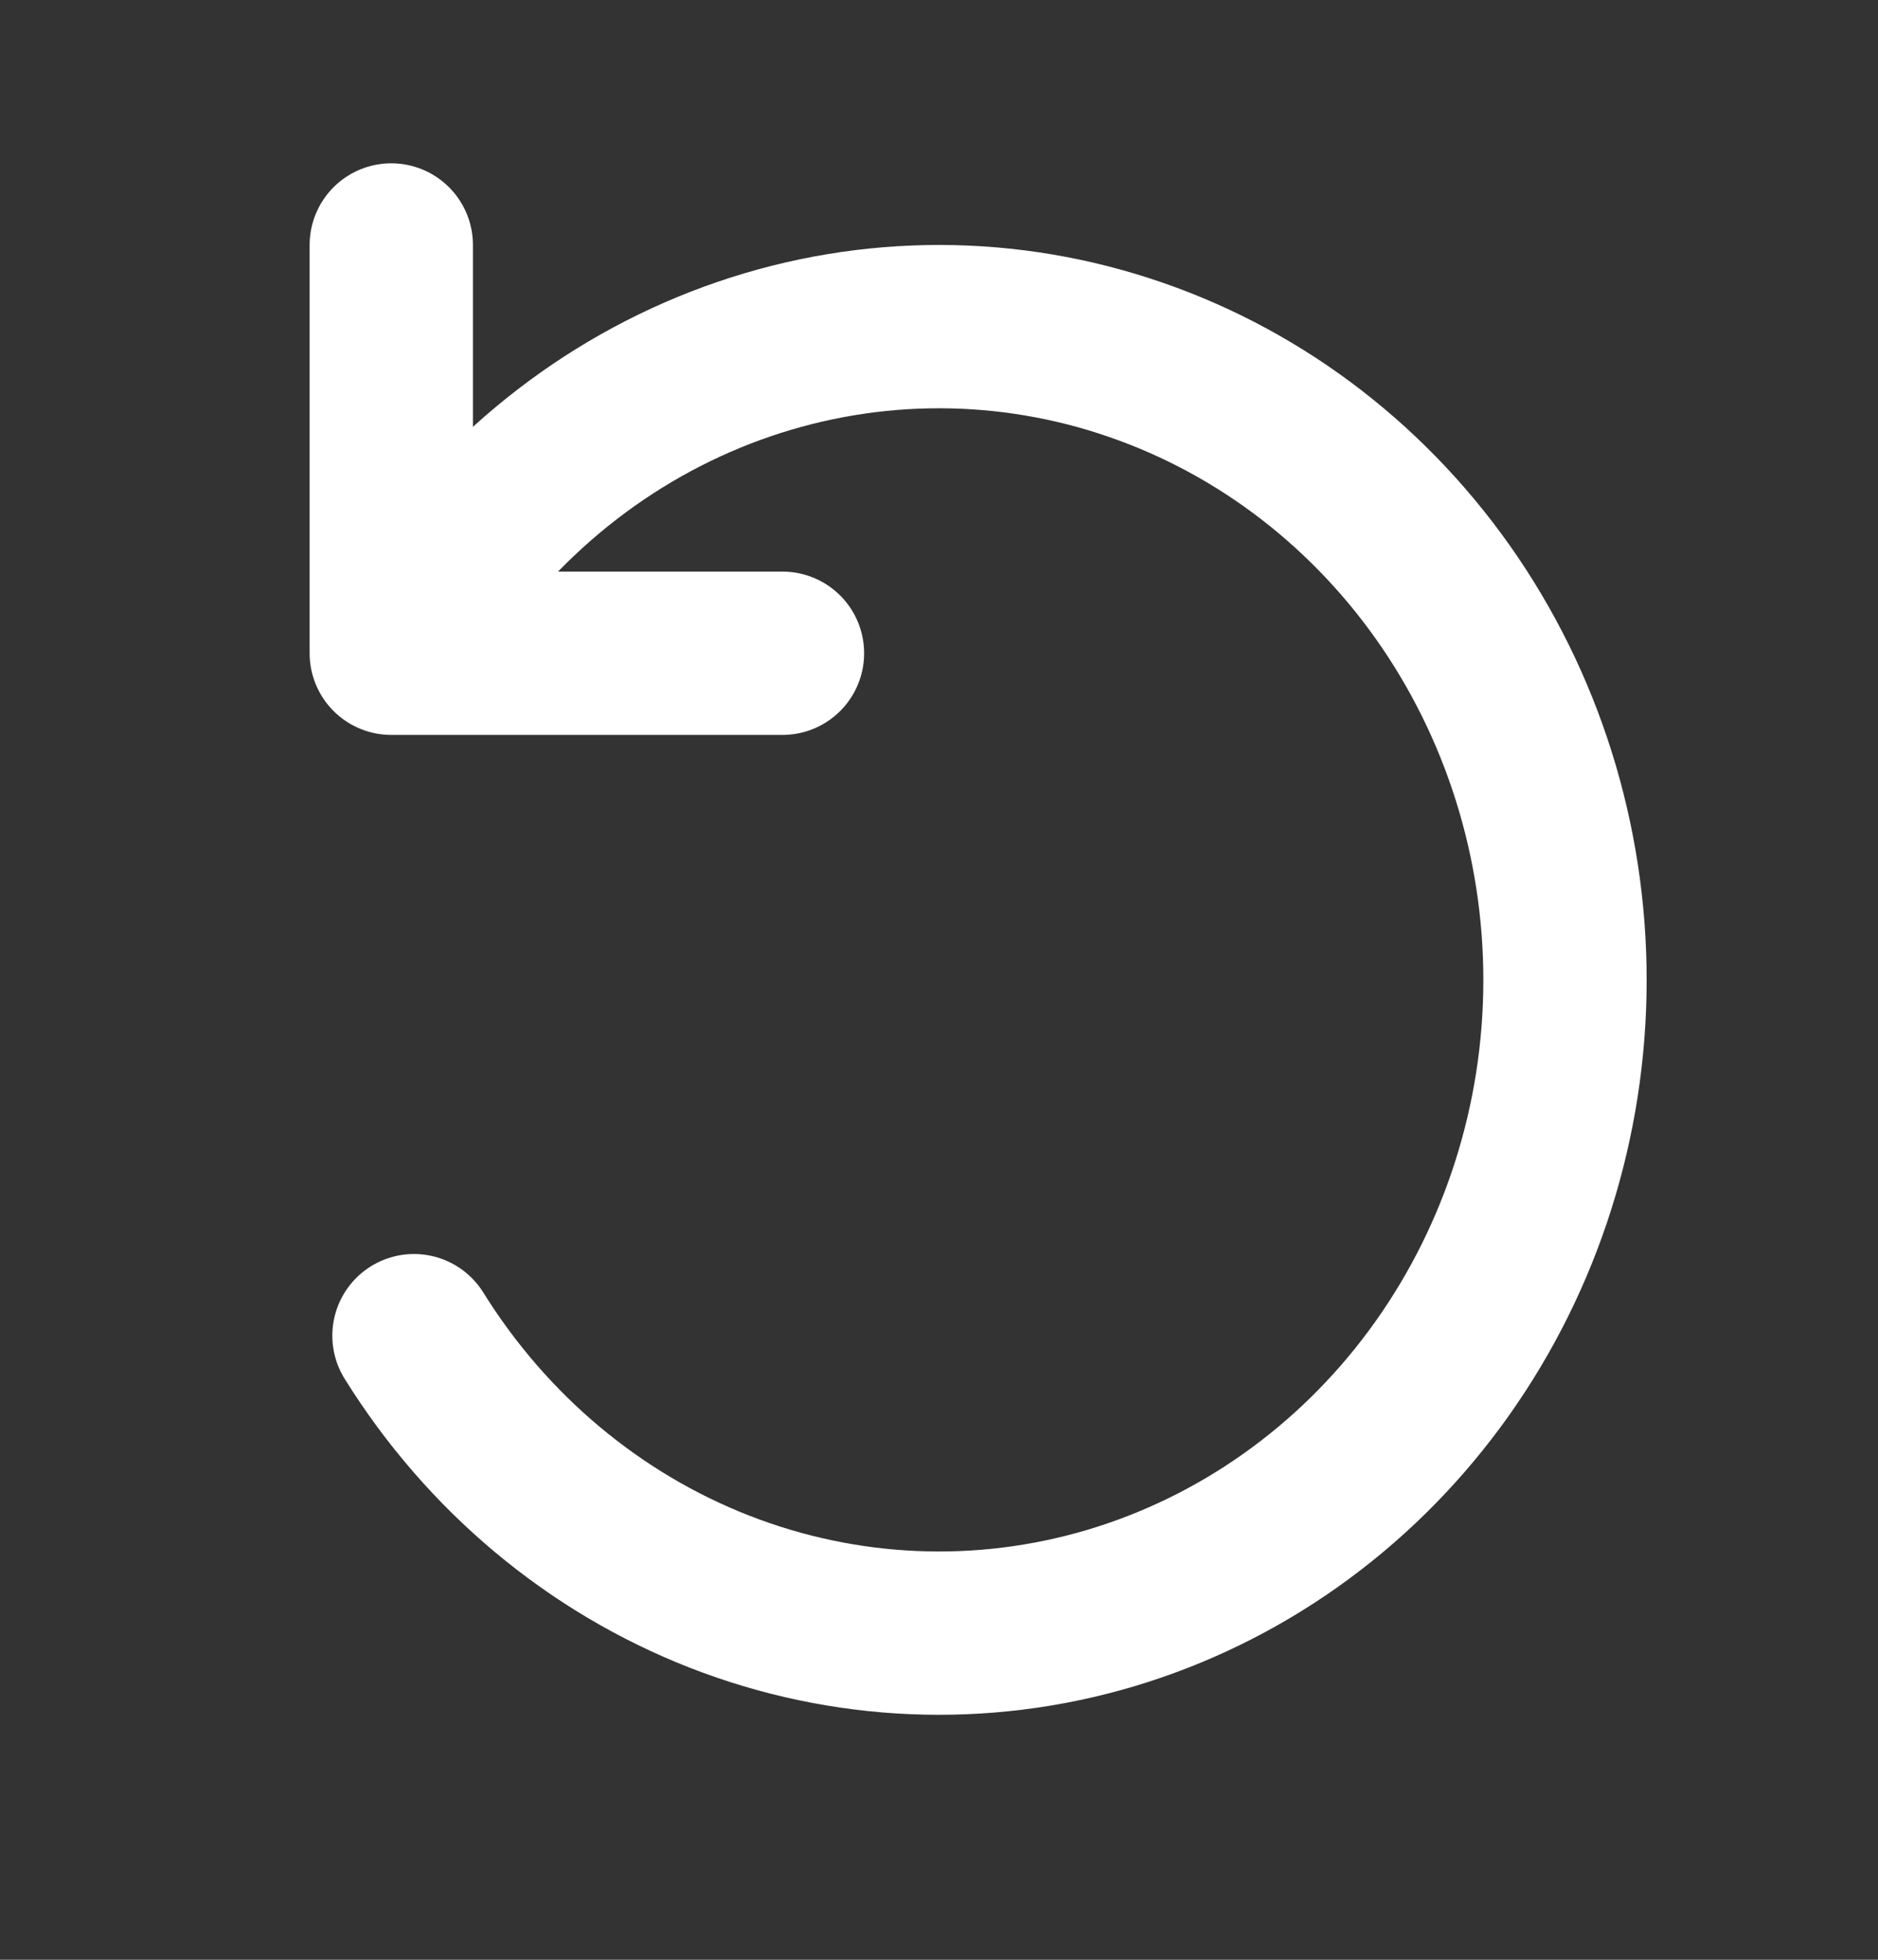 <svg width="23" height="24" viewBox="0 0 23 24" fill="none" xmlns="http://www.w3.org/2000/svg">
<rect x="0" y="0" width="23" height="24" fill="#333333" stroke="none"/>
<path d="M9.583 8H4.792V3" stroke="white" stroke-width="2" stroke-linecap="round" stroke-linejoin="round"/>
<path d="M5.07 16.357C5.963 17.792 7.273 18.89 8.809 19.491C10.344 20.091 12.023 20.163 13.6 19.694C15.177 19.225 16.569 18.241 17.57 16.887C18.572 15.532 19.131 13.878 19.165 12.168C19.199 10.457 18.707 8.78 17.761 7.383C16.814 5.986 15.464 4.942 13.907 4.405C12.351 3.867 10.67 3.865 9.112 4.398C7.554 4.931 6.2 5.971 5.251 7.366" stroke="white" stroke-width="2" stroke-linecap="round" stroke-linejoin="round"/>
</svg>
